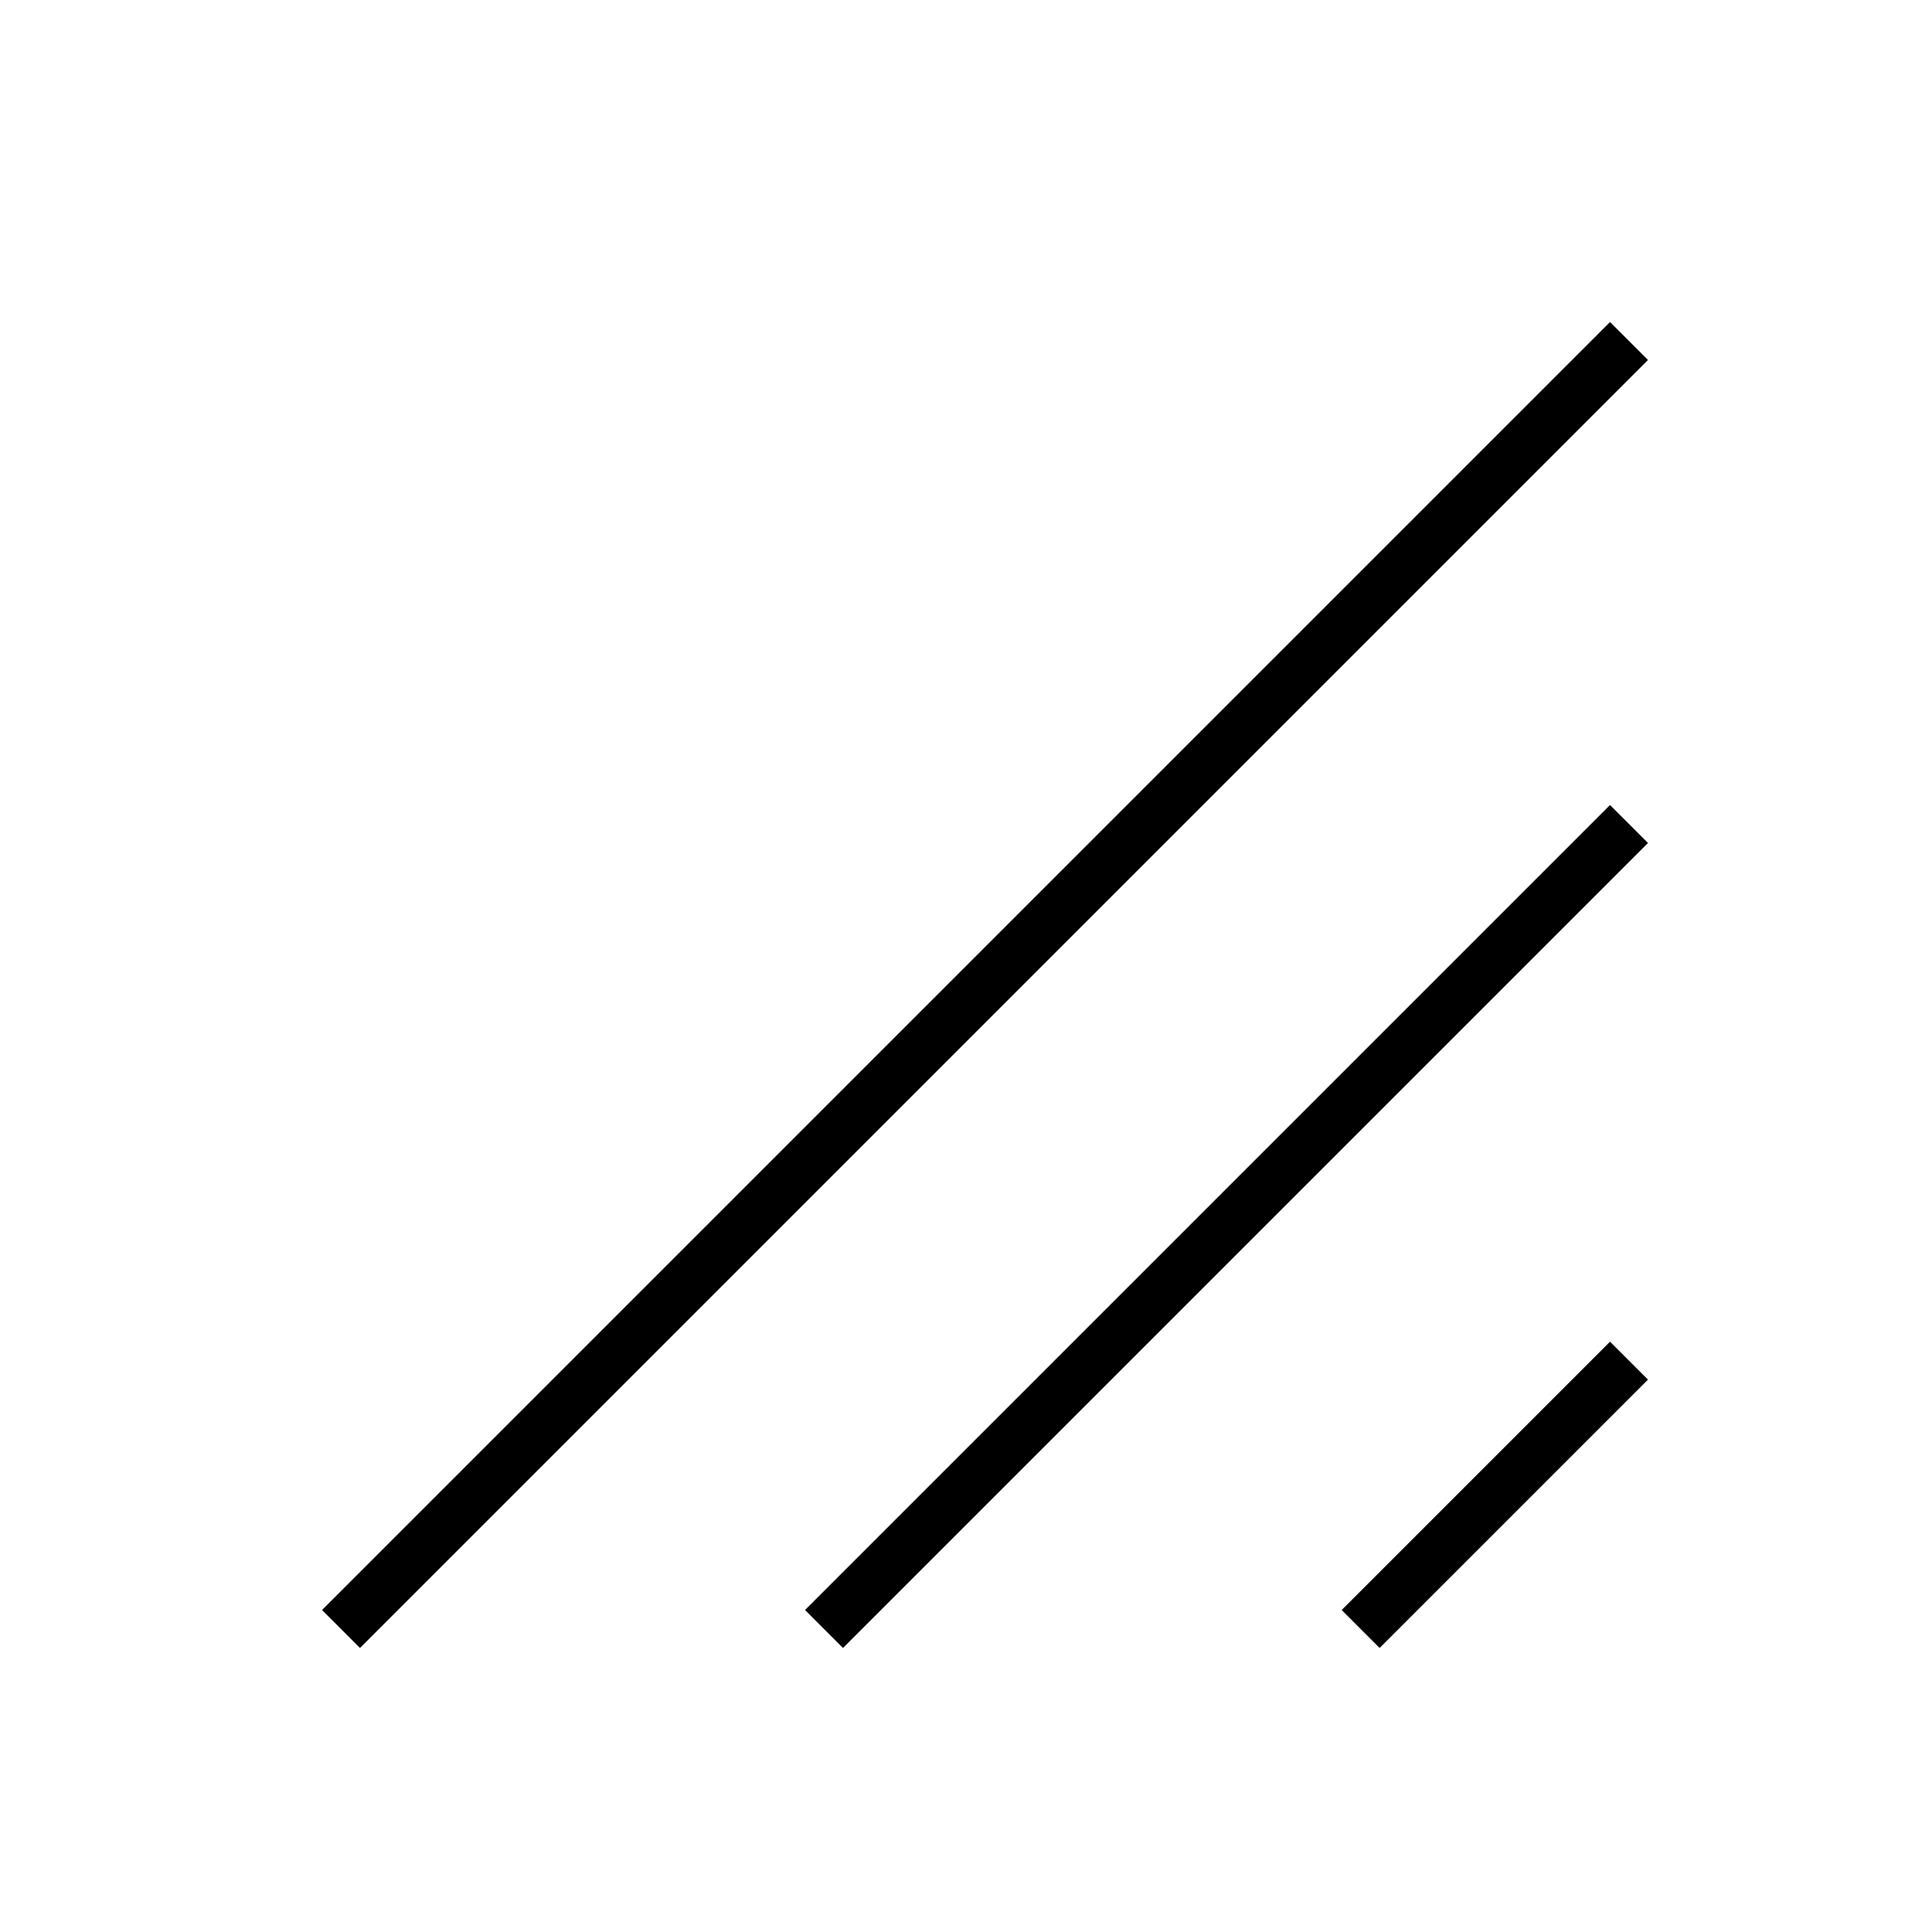 <svg width="36" height="36" viewBox="0 0 36 36" fill="none" xmlns="http://www.w3.org/2000/svg">
<line x1="30.354" y1="6.354" x2="6.354" y2="30.354" stroke="black"/>
<line x1="30.354" y1="15.354" x2="15.354" y2="30.354" stroke="black"/>
<line x1="30.354" y1="25.354" x2="25.354" y2="30.354" stroke="black"/>
</svg>
